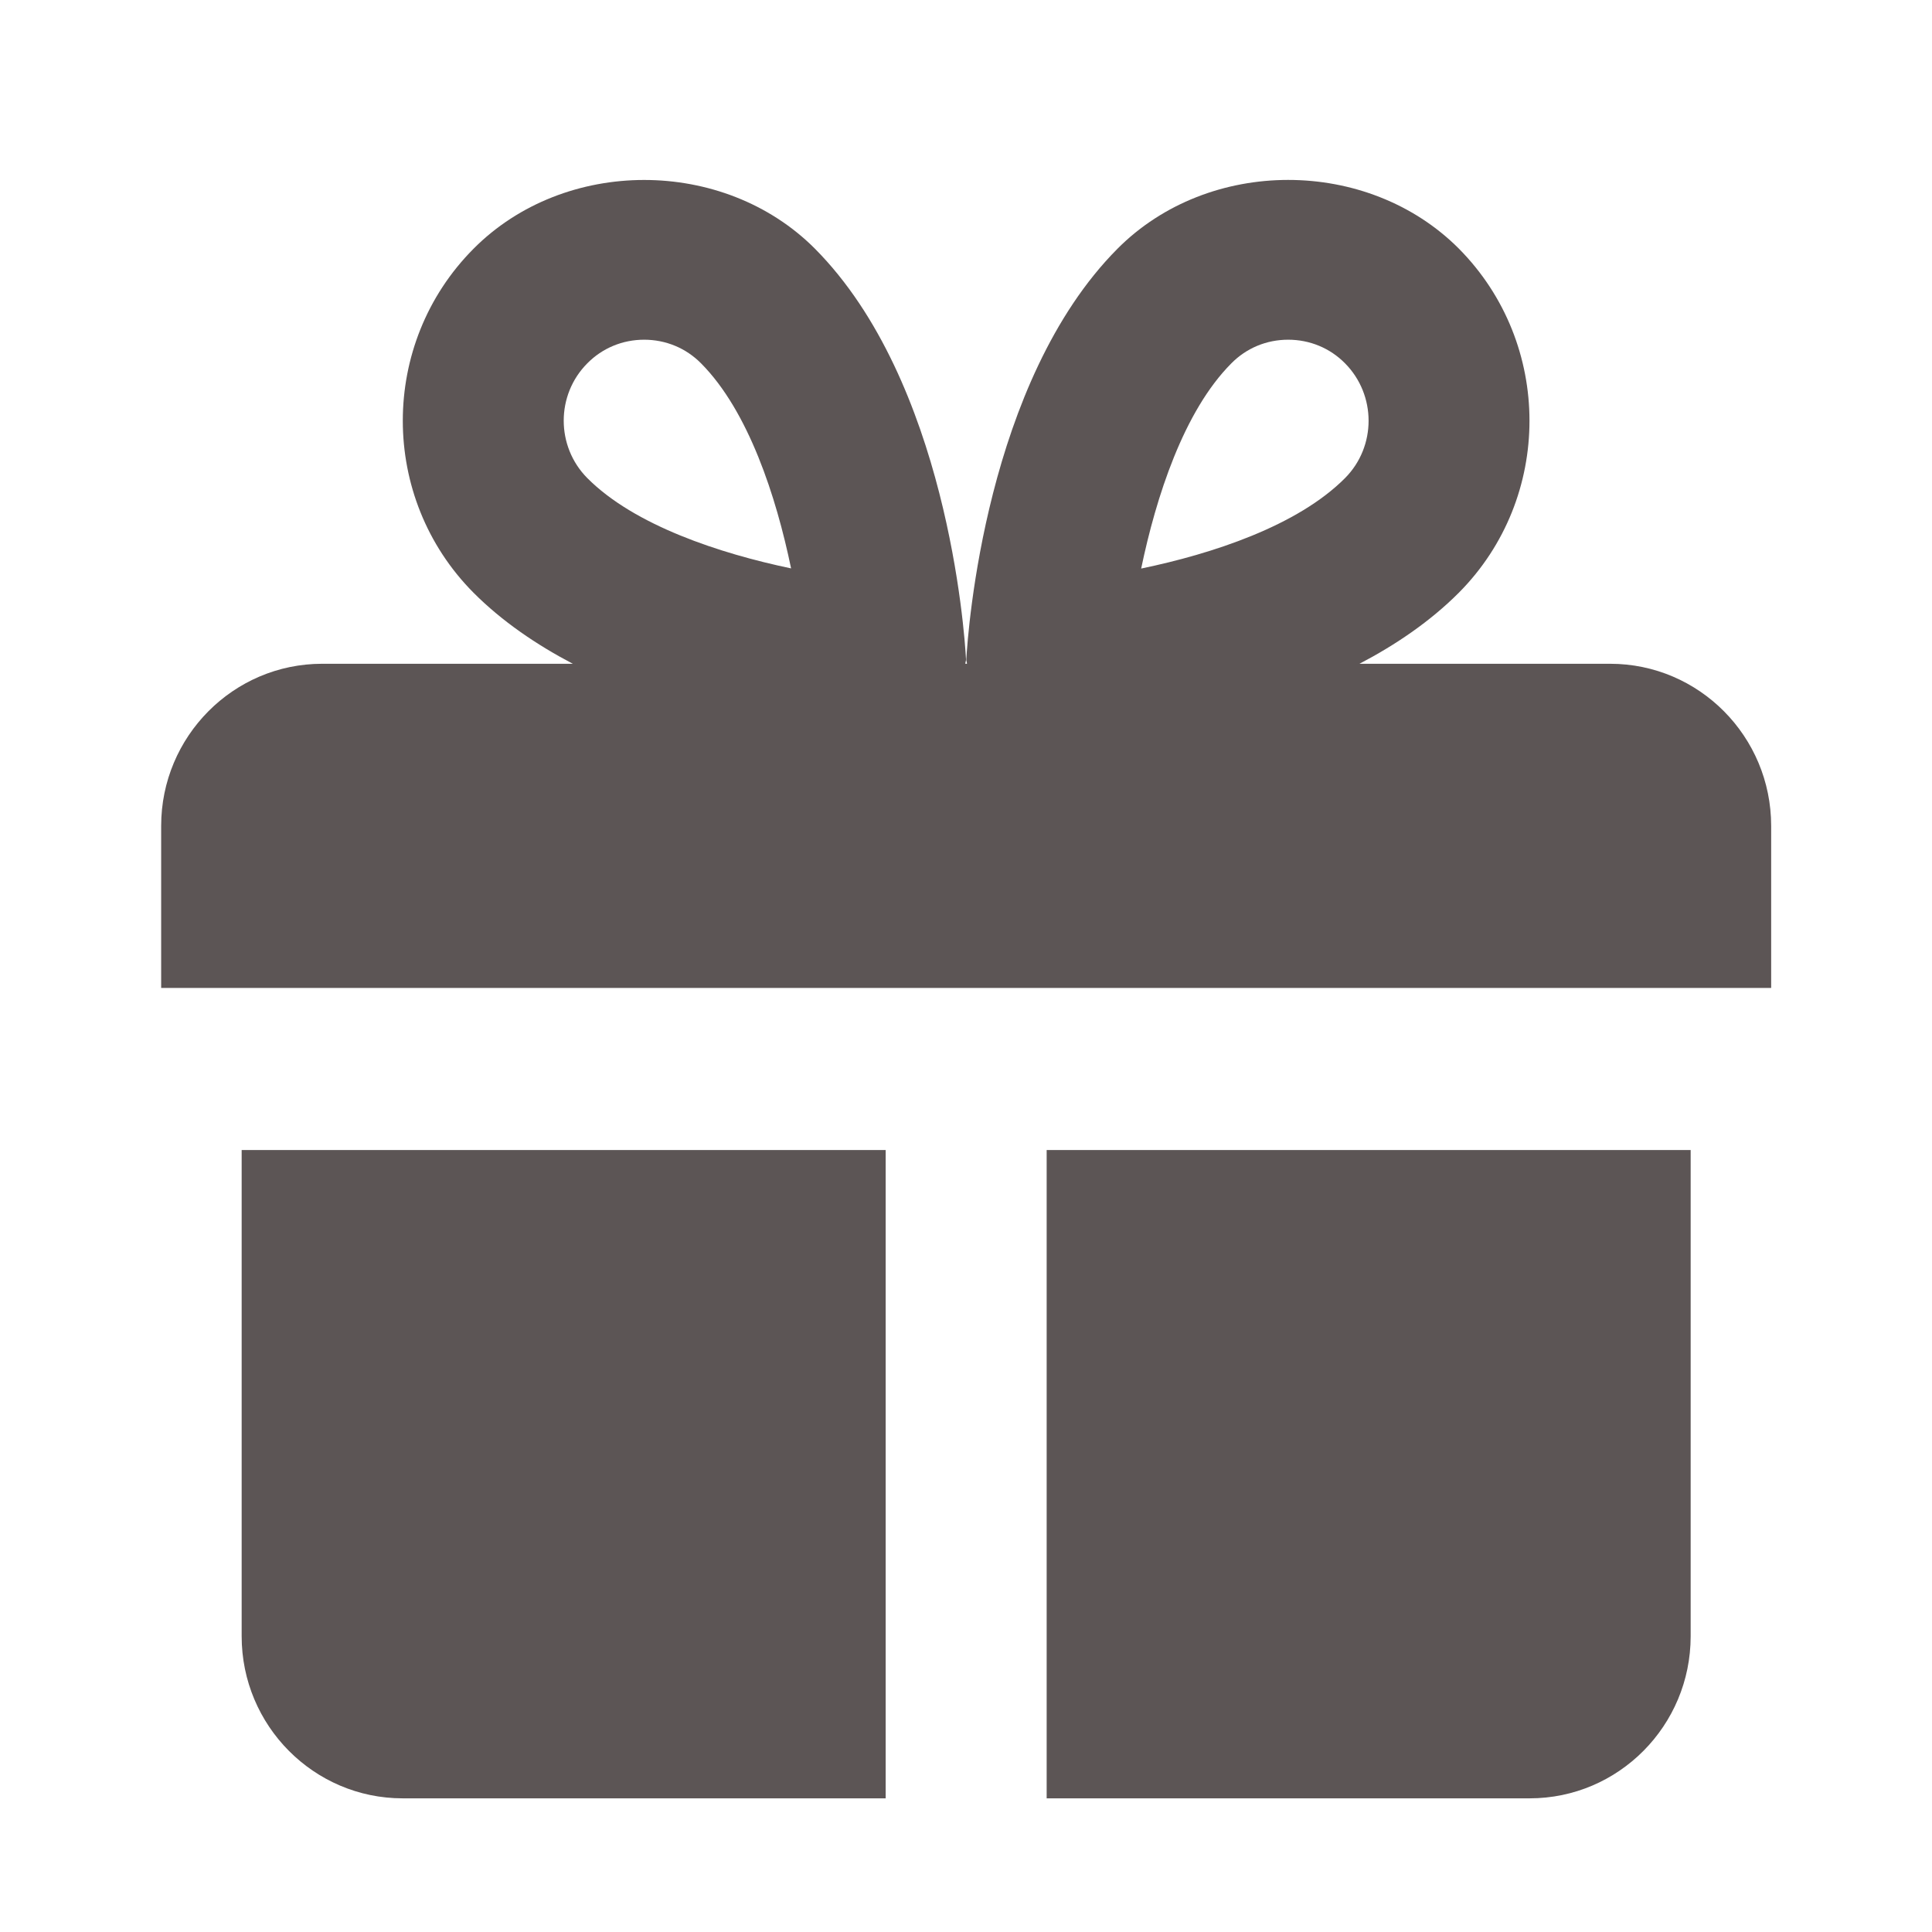 <svg width="60" height="60" viewBox="0 0 60 60" fill="none" xmlns="http://www.w3.org/2000/svg">
<path fill-rule="evenodd" clip-rule="evenodd" d="M42.22 20.614H50.005C52.765 20.614 55.005 22.872 55.005 25.648V30.681H5.005V25.648C5.005 22.872 7.248 20.614 10.005 20.614H17.79C16.663 20.023 15.595 19.3 14.703 18.405C11.778 15.46 11.778 10.671 14.703 7.728C17.535 4.877 22.47 4.877 25.308 7.723C29.4 11.843 29.953 19.598 30 20.468C30.003 20.497 29.997 20.523 29.99 20.549C29.985 20.57 29.98 20.591 29.98 20.614H30.03C30.03 20.591 30.025 20.57 30.02 20.549L30.019 20.546C30.013 20.522 30.007 20.497 30.01 20.471C30.06 19.6 30.61 11.846 34.703 7.726C37.54 4.874 42.47 4.877 45.308 7.723C48.23 10.673 48.23 15.463 45.308 18.405C44.415 19.3 43.348 20.023 42.22 20.614ZM35.44 17.657C35.903 15.435 36.76 12.772 38.238 11.287C38.708 10.809 39.335 10.55 40.005 10.55C40.675 10.55 41.303 10.809 41.77 11.282C42.745 12.266 42.748 13.862 41.773 14.846C40.295 16.333 37.648 17.199 35.44 17.657ZM7.505 35.715V50.816C7.505 53.592 9.748 55.849 12.505 55.849H27.505V35.715H7.505ZM32.505 35.715V55.849H47.505C50.265 55.849 52.505 53.592 52.505 50.816V35.715H32.505ZM18.238 11.285C17.263 12.266 17.263 13.862 18.238 14.846C19.703 16.321 22.368 17.192 24.568 17.652C24.108 15.432 23.248 12.77 21.773 11.285C21.303 10.809 20.675 10.55 20.005 10.55C19.335 10.55 18.708 10.809 18.238 11.285Z" fill="#5C5555"/>
</svg>
